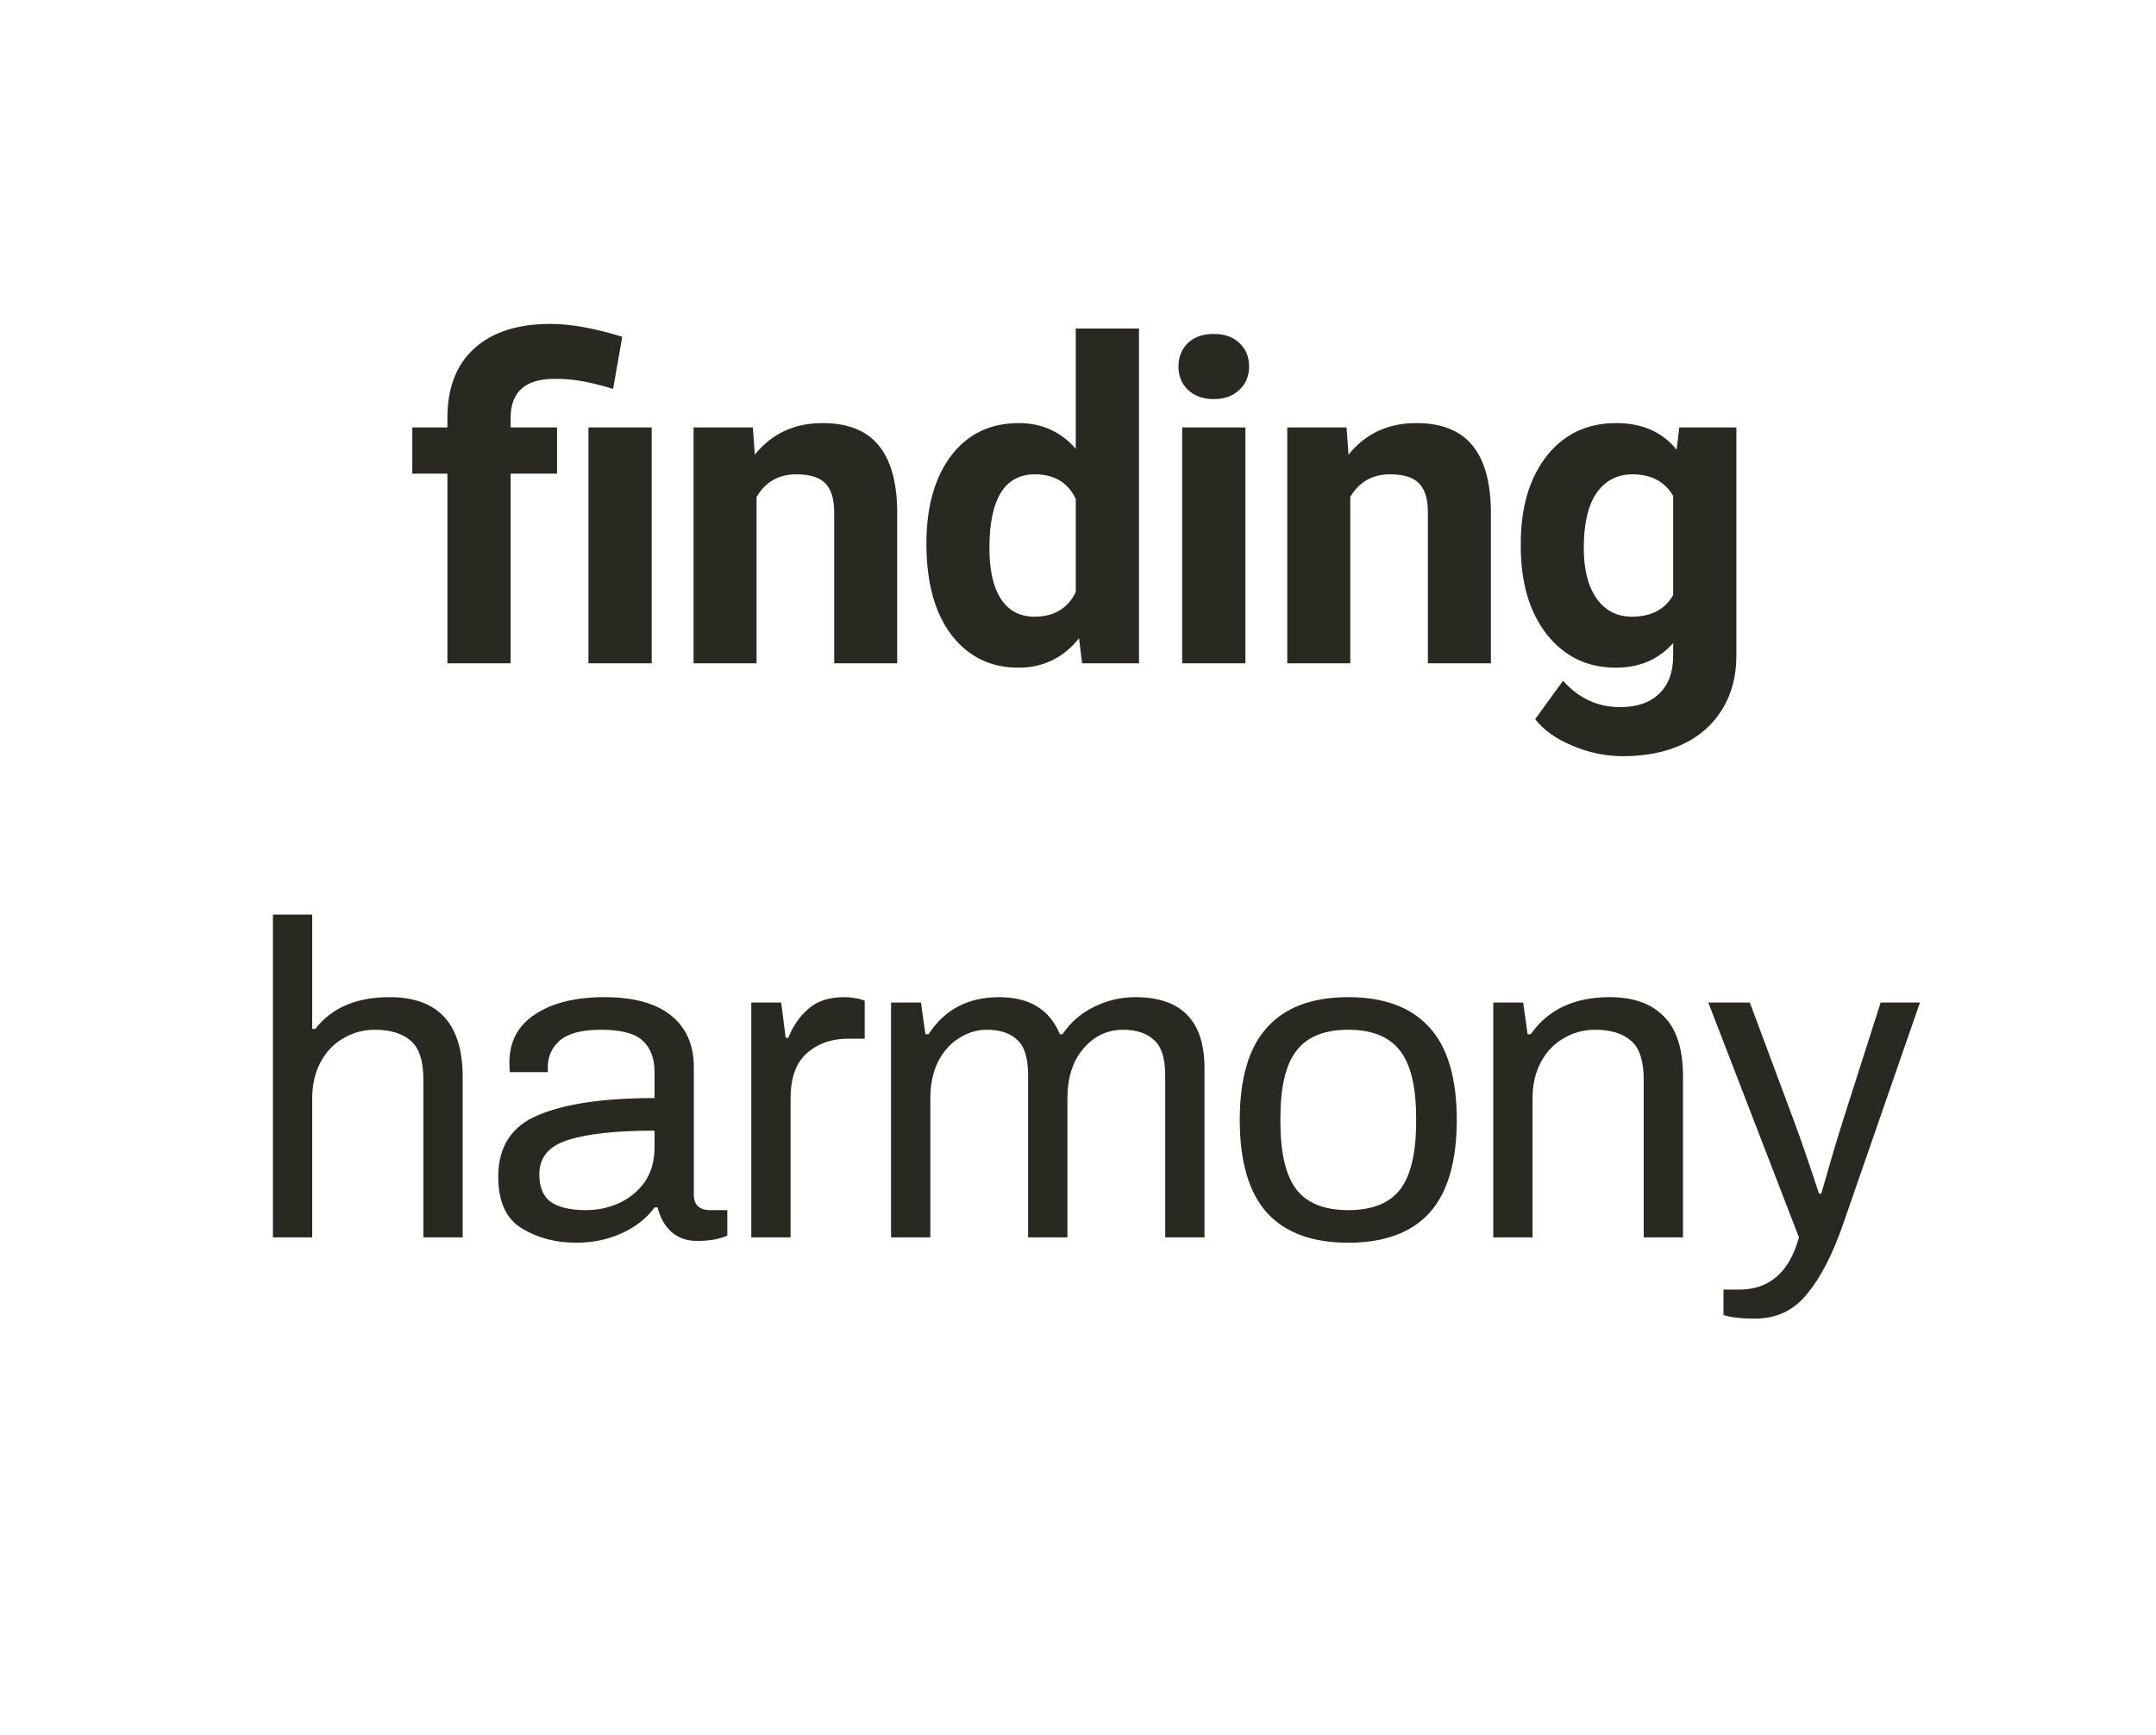 <svg width="169" height="136" viewBox="0 0 169 136" fill="none" xmlns="http://www.w3.org/2000/svg">
<path d="M35.07 52V37.132H32.319V33.509H35.07V32.654C35.093 30.33 35.805 28.541 37.206 27.288C38.619 26.023 40.607 25.391 43.171 25.391C44.709 25.391 46.578 25.727 48.776 26.399L48.059 30.484C46.942 30.154 46.076 29.943 45.461 29.852C44.846 29.749 44.185 29.698 43.478 29.698C41.177 29.698 40.026 30.717 40.026 32.757V33.509H43.666V37.132H40.026V52H35.07ZM51.084 52H46.127V33.509H51.084V52ZM59.014 33.509L59.168 35.645C60.489 33.993 62.261 33.167 64.483 33.167C66.442 33.167 67.901 33.742 68.858 34.893C69.815 36.044 70.305 37.764 70.327 40.054V52H65.388V40.174C65.388 39.126 65.16 38.368 64.705 37.901C64.249 37.422 63.491 37.183 62.432 37.183C61.042 37.183 59.999 37.776 59.304 38.96V52H54.365V33.509H59.014ZM72.618 42.618C72.618 39.735 73.262 37.44 74.549 35.73C75.848 34.022 77.62 33.167 79.864 33.167C81.664 33.167 83.151 33.839 84.325 35.184V25.75H89.281V52H84.82L84.581 50.035C83.35 51.573 81.767 52.342 79.83 52.342C77.654 52.342 75.905 51.487 74.583 49.778C73.273 48.058 72.618 45.671 72.618 42.618ZM77.557 42.977C77.557 44.708 77.859 46.036 78.463 46.959C79.067 47.881 79.944 48.343 81.095 48.343C82.621 48.343 83.698 47.699 84.325 46.412V39.114C83.709 37.827 82.644 37.183 81.129 37.183C78.748 37.183 77.557 39.114 77.557 42.977ZM97.621 52H92.665V33.509H97.621V52ZM92.375 28.724C92.375 27.983 92.62 27.373 93.109 26.895C93.611 26.416 94.289 26.177 95.143 26.177C95.986 26.177 96.659 26.416 97.16 26.895C97.661 27.373 97.912 27.983 97.912 28.724C97.912 29.476 97.655 30.091 97.143 30.569C96.641 31.048 95.975 31.287 95.143 31.287C94.311 31.287 93.639 31.048 93.127 30.569C92.625 30.091 92.375 29.476 92.375 28.724ZM105.552 33.509L105.705 35.645C107.027 33.993 108.799 33.167 111.02 33.167C112.98 33.167 114.438 33.742 115.395 34.893C116.352 36.044 116.842 37.764 116.865 40.054V52H111.926V40.174C111.926 39.126 111.698 38.368 111.242 37.901C110.787 37.422 110.029 37.183 108.97 37.183C107.58 37.183 106.537 37.776 105.842 38.96V52H100.903V33.509H105.552ZM119.207 42.618C119.207 39.781 119.879 37.496 121.224 35.765C122.579 34.033 124.402 33.167 126.692 33.167C128.72 33.167 130.298 33.862 131.426 35.252L131.631 33.509H136.109V51.385C136.109 53.003 135.739 54.41 134.998 55.606C134.269 56.802 133.238 57.714 131.905 58.34C130.572 58.967 129.011 59.28 127.222 59.28C125.866 59.28 124.545 59.007 123.257 58.46C121.97 57.925 120.996 57.23 120.335 56.375L122.522 53.367C123.753 54.746 125.245 55.435 127 55.435C128.31 55.435 129.33 55.082 130.059 54.376C130.788 53.681 131.153 52.689 131.153 51.402V50.411C130.014 51.698 128.515 52.342 126.658 52.342C124.437 52.342 122.636 51.476 121.258 49.744C119.891 48.001 119.207 45.694 119.207 42.823V42.618ZM124.146 42.977C124.146 44.651 124.482 45.967 125.154 46.924C125.826 47.87 126.749 48.343 127.923 48.343C129.427 48.343 130.503 47.779 131.153 46.651V38.875C130.492 37.747 129.427 37.183 127.957 37.183C126.772 37.183 125.838 37.667 125.154 38.636C124.482 39.604 124.146 41.051 124.146 42.977ZM21.393 71.695H24.473V80.655H24.718C26.002 78.998 27.938 78.17 30.528 78.17C34.355 78.17 36.268 80.258 36.268 84.435V97H33.188V84.645C33.188 83.175 32.862 82.16 32.208 81.6C31.555 81.017 30.61 80.725 29.373 80.725C28.487 80.725 27.67 80.947 26.923 81.39C26.177 81.81 25.582 82.428 25.138 83.245C24.695 84.062 24.473 85.018 24.473 86.115V97H21.393V71.695ZM45.147 97.42C43.56 97.42 42.148 97.047 40.911 96.3C39.675 95.553 39.056 94.2 39.056 92.24C39.056 89.883 40.106 88.273 42.206 87.41C44.306 86.523 47.34 86.08 51.306 86.08V84.05C51.306 82.977 51.003 82.16 50.397 81.6C49.79 81.017 48.693 80.725 47.106 80.725C45.613 80.725 44.54 81.005 43.886 81.565C43.257 82.125 42.941 82.813 42.941 83.63V84.05H39.967C39.943 83.91 39.931 83.653 39.931 83.28C39.931 81.647 40.608 80.387 41.962 79.5C43.315 78.613 45.123 78.17 47.386 78.17C49.673 78.17 51.411 78.648 52.602 79.605C53.791 80.562 54.386 81.915 54.386 83.665V93.64C54.386 94.06 54.503 94.375 54.736 94.585C54.97 94.772 55.261 94.865 55.611 94.865H57.011V96.86C56.405 97.14 55.611 97.28 54.632 97.28C53.838 97.28 53.173 97.047 52.636 96.58C52.1 96.09 51.738 95.448 51.551 94.655H51.306C50.676 95.518 49.813 96.195 48.717 96.685C47.643 97.175 46.453 97.42 45.147 97.42ZM45.952 94.865C46.861 94.865 47.725 94.678 48.541 94.305C49.358 93.932 50.023 93.383 50.536 92.66C51.05 91.913 51.306 91.015 51.306 89.965V88.635C48.297 88.635 46.033 88.88 44.517 89.37C43.023 89.837 42.276 90.735 42.276 92.065C42.276 93.068 42.58 93.792 43.187 94.235C43.816 94.655 44.738 94.865 45.952 94.865ZM58.89 78.59H61.235L61.585 81.355H61.795C62.145 80.445 62.67 79.687 63.37 79.08C64.07 78.473 64.991 78.17 66.135 78.17C66.765 78.17 67.313 78.263 67.78 78.45V81.425H66.485C65.178 81.425 64.093 81.81 63.23 82.58C62.39 83.327 61.97 84.505 61.97 86.115V97H58.89V78.59ZM69.845 78.59H72.19L72.54 81.075H72.785C74.045 79.138 75.888 78.17 78.315 78.17C80.695 78.17 82.282 79.138 83.075 81.075H83.285C83.915 80.142 84.732 79.43 85.735 78.94C86.762 78.427 87.847 78.17 88.99 78.17C92.607 78.17 94.415 80.025 94.415 83.735V97H91.335V84.295C91.335 82.965 91.043 82.043 90.46 81.53C89.877 80.993 89.072 80.725 88.045 80.725C86.808 80.725 85.77 81.215 84.93 82.195C84.09 83.175 83.67 84.482 83.67 86.115V97H80.59V84.295C80.59 82.965 80.31 82.043 79.75 81.53C79.19 80.993 78.397 80.725 77.37 80.725C76.577 80.725 75.842 80.947 75.165 81.39C74.488 81.81 73.94 82.428 73.52 83.245C73.123 84.062 72.925 85.018 72.925 86.115V97H69.845V78.59ZM105.685 97.42C102.862 97.42 100.739 96.638 99.315 95.075C97.892 93.488 97.18 91.062 97.18 87.795C97.18 84.528 97.892 82.113 99.315 80.55C100.739 78.963 102.862 78.17 105.685 78.17C108.509 78.17 110.632 78.963 112.055 80.55C113.479 82.113 114.19 84.528 114.19 87.795C114.19 91.062 113.479 93.488 112.055 95.075C110.632 96.638 108.509 97.42 105.685 97.42ZM105.685 94.865C107.552 94.865 108.905 94.328 109.745 93.255C110.585 92.158 111.005 90.385 111.005 87.935V87.655C111.005 85.205 110.585 83.443 109.745 82.37C108.905 81.273 107.552 80.725 105.685 80.725C103.819 80.725 102.465 81.273 101.625 82.37C100.785 83.443 100.365 85.205 100.365 87.655V87.935C100.365 90.385 100.785 92.158 101.625 93.255C102.465 94.328 103.819 94.865 105.685 94.865ZM117.049 78.59H119.394L119.744 81.075H119.989C121.342 79.138 123.407 78.17 126.184 78.17C128.027 78.17 129.439 78.672 130.419 79.675C131.422 80.655 131.924 82.242 131.924 84.435V97H128.844V84.645C128.844 83.175 128.517 82.16 127.864 81.6C127.21 81.017 126.265 80.725 125.029 80.725C124.142 80.725 123.325 80.947 122.579 81.39C121.832 81.81 121.237 82.428 120.794 83.245C120.35 84.062 120.129 85.018 120.129 86.115V97H117.049V78.59ZM137.547 103.37C136.52 103.37 135.703 103.277 135.097 103.09V101.095H136.322C138.702 101.095 140.265 99.73 141.012 97L133.907 78.59H137.162L140.592 87.795C141.082 89.102 141.747 91.027 142.587 93.57H142.762C143.438 91.19 144.01 89.265 144.477 87.795L147.417 78.59H150.497L144.442 96.055C143.625 98.388 142.692 100.185 141.642 101.445C140.615 102.728 139.25 103.37 137.547 103.37Z" fill="#2A2921"/>
</svg>
